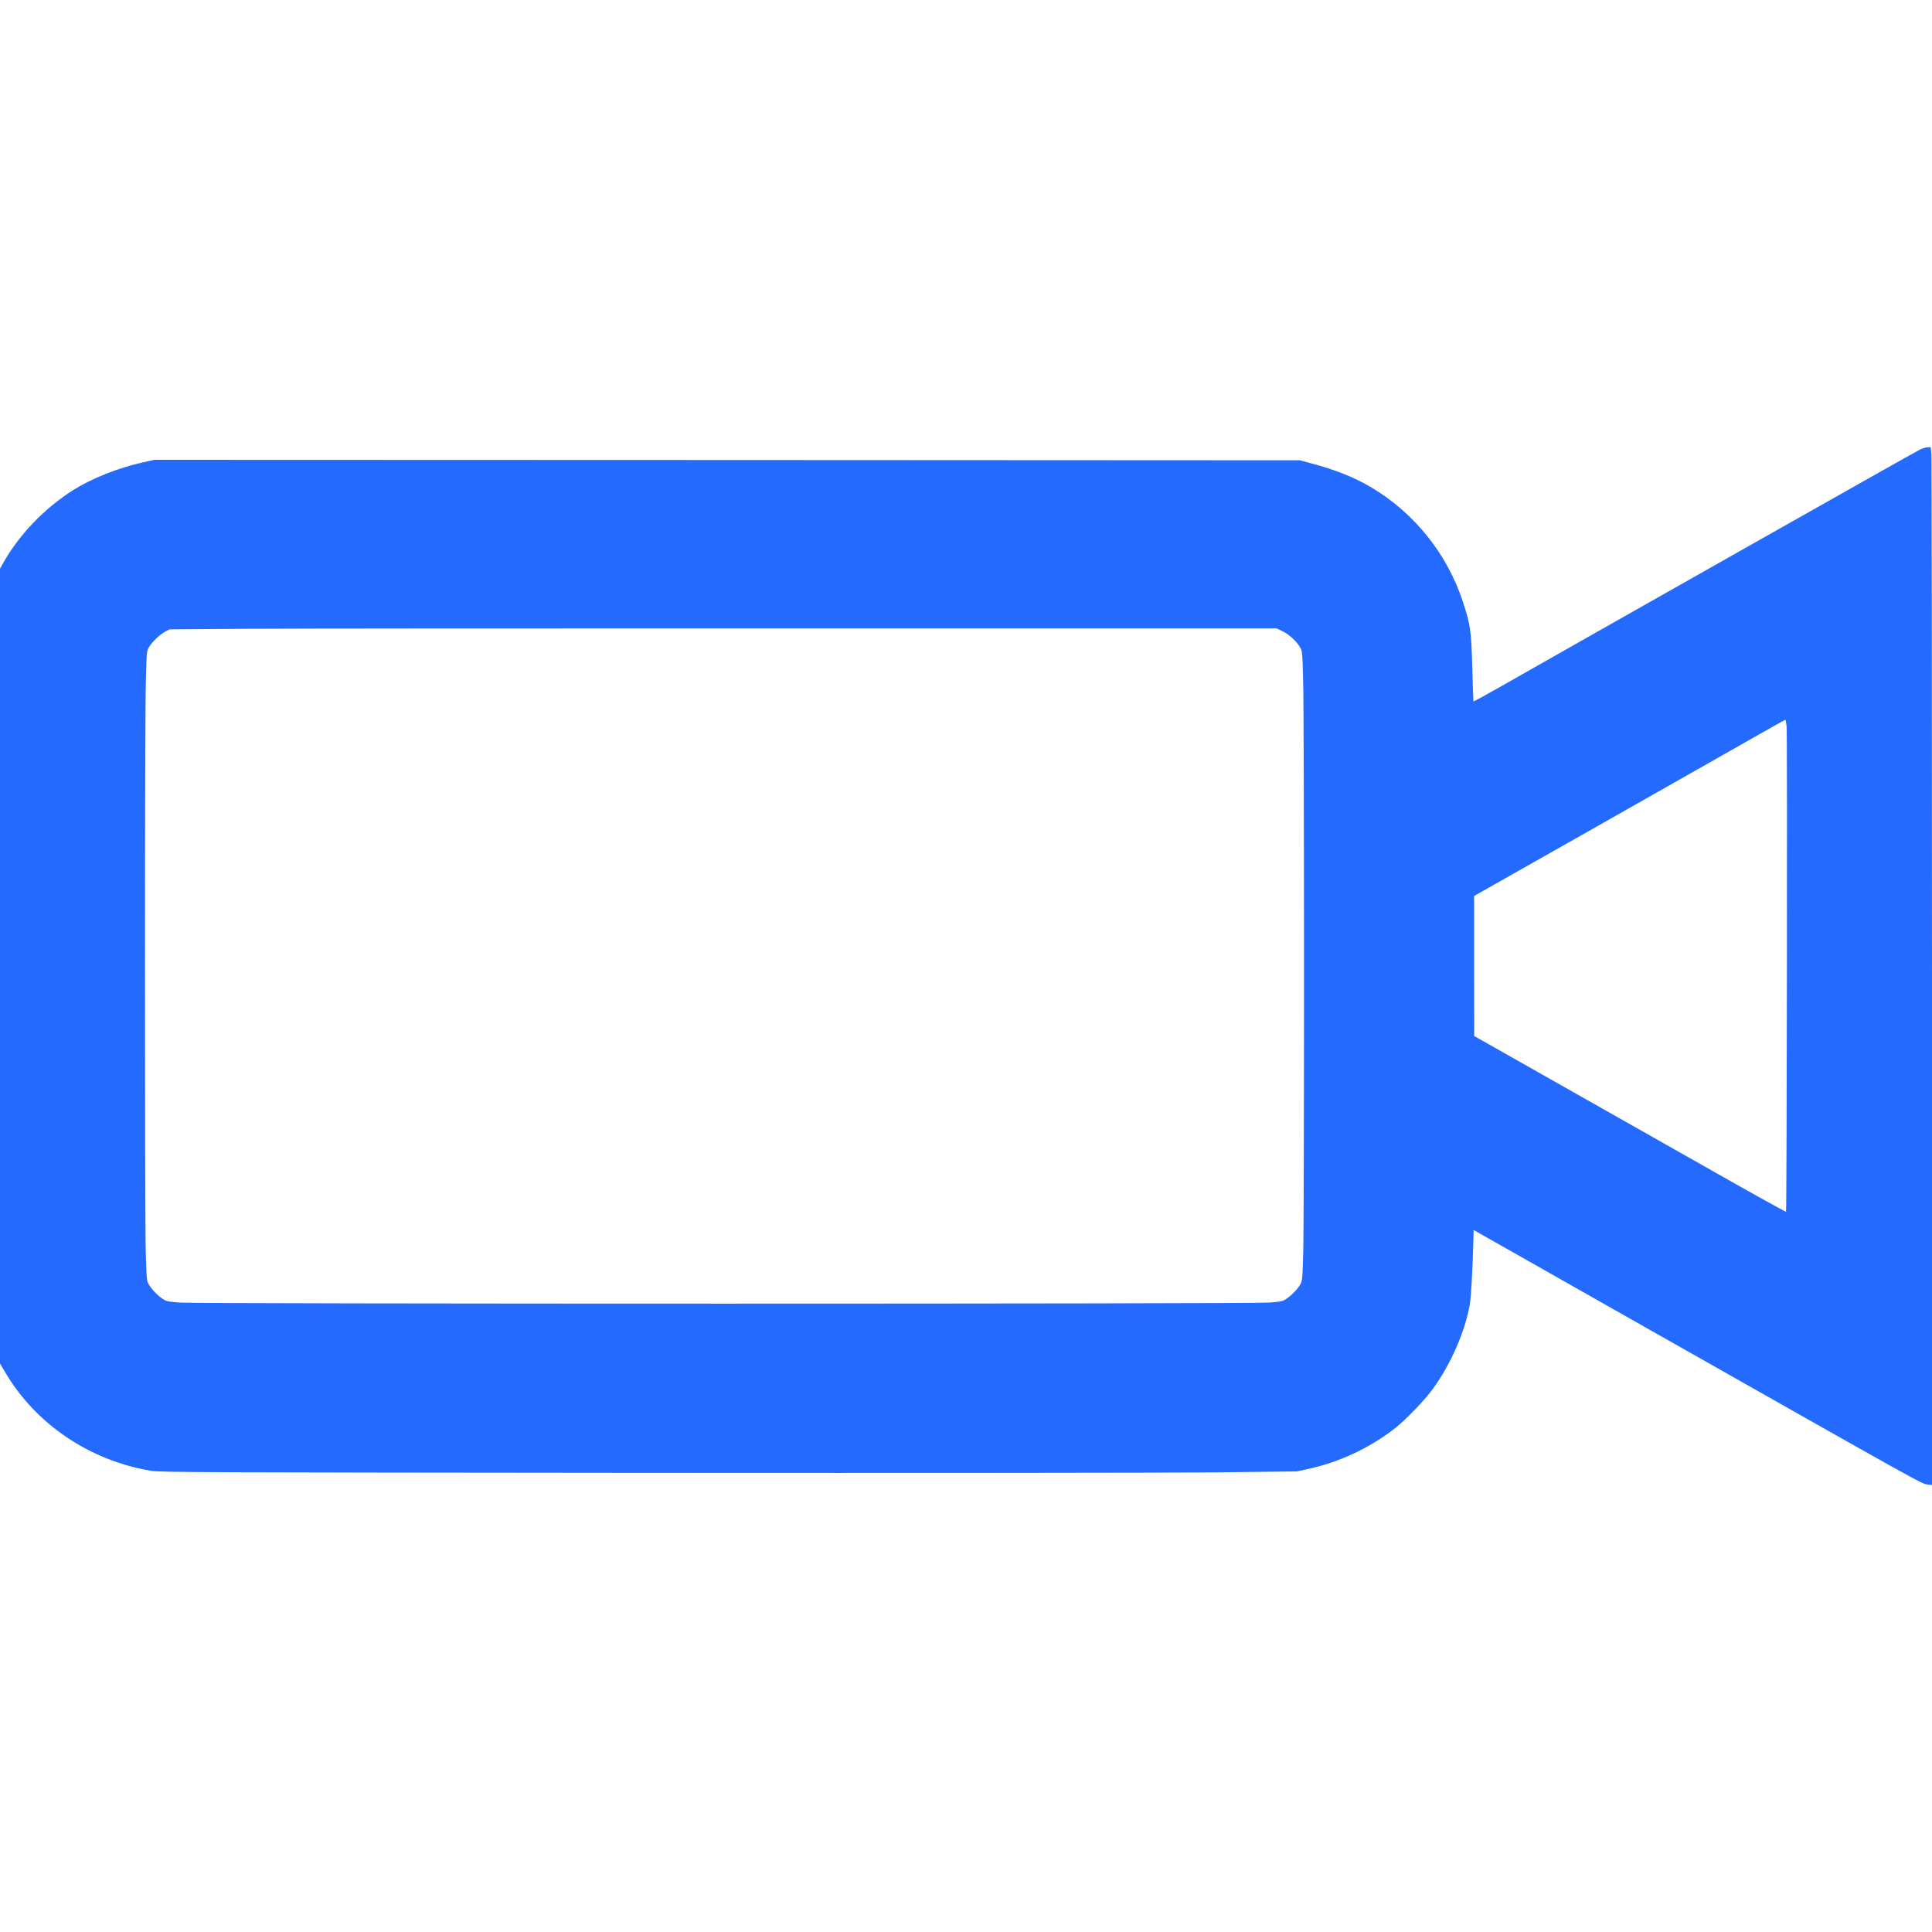 <?xml version="1.0" standalone="no"?>
<svg version="1.0" xmlns="http://www.w3.org/2000/svg"
 width="2000pt" height="2000pt" viewBox="0 0 2000 2000">
<g transform="translate(0,2000) scale(0.1,-0.1)"
fill="#256aff" stroke="none">
<path d="M19875 15346 c-40 -18 -3202 -1806 -4345 -2456 -151 -86 -276 -154
-277 -151 -1 3 -7 161 -12 351 -11 390 -19 441 -97 680 -162 494 -499 916
-944 1182 -179 107 -377 186 -640 255 l-105 28 -5929 3 -5928 2 -117 -26
c-254 -56 -531 -166 -723 -287 -298 -189 -558 -459 -727 -758 l-31 -56 0
-4114 0 -4115 55 -92 c316 -536 876 -913 1511 -1018 91 -15 519 -17 5104 -21
2753 -2 5399 0 5880 5 l875 10 115 25 c326 70 642 219 904 424 107 84 302 286
385 400 187 254 338 600 386 878 14 78 30 372 38 681 l2 91 1740 -986 c2950
-1671 2896 -1641 2960 -1649 l45 -5 0 5295 c0 2912 -3 5329 -6 5371 l-7 77
-31 0 c-17 0 -53 -11 -81 -24z m-6603 -1878 c68 -32 147 -103 184 -165 26 -44
26 -46 34 -346 12 -385 12 -5523 1 -5919 -8 -283 -10 -299 -31 -335 -31 -51
-85 -108 -139 -145 -41 -29 -53 -32 -180 -42 -193 -15 -11089 -15 -11282 0
-127 10 -139 13 -180 42 -54 37 -108 94 -138 145 -22 36 -24 52 -32 330 -11
387 -11 5538 1 5924 8 300 8 302 34 346 33 55 109 127 167 159 l44 23 810 6
c446 3 3024 5 5730 4 l4920 0 57 -27z m5223 -990 c8 -91 2 -5014 -6 -5022 -3
-3 -332 179 -730 405 -398 225 -1123 636 -1611 912 l-887 502 -1 725 0 725
1258 712 c691 392 1415 803 1607 912 193 110 353 200 357 200 3 1 9 -32 13
-71z"/>
</g>
</svg>
